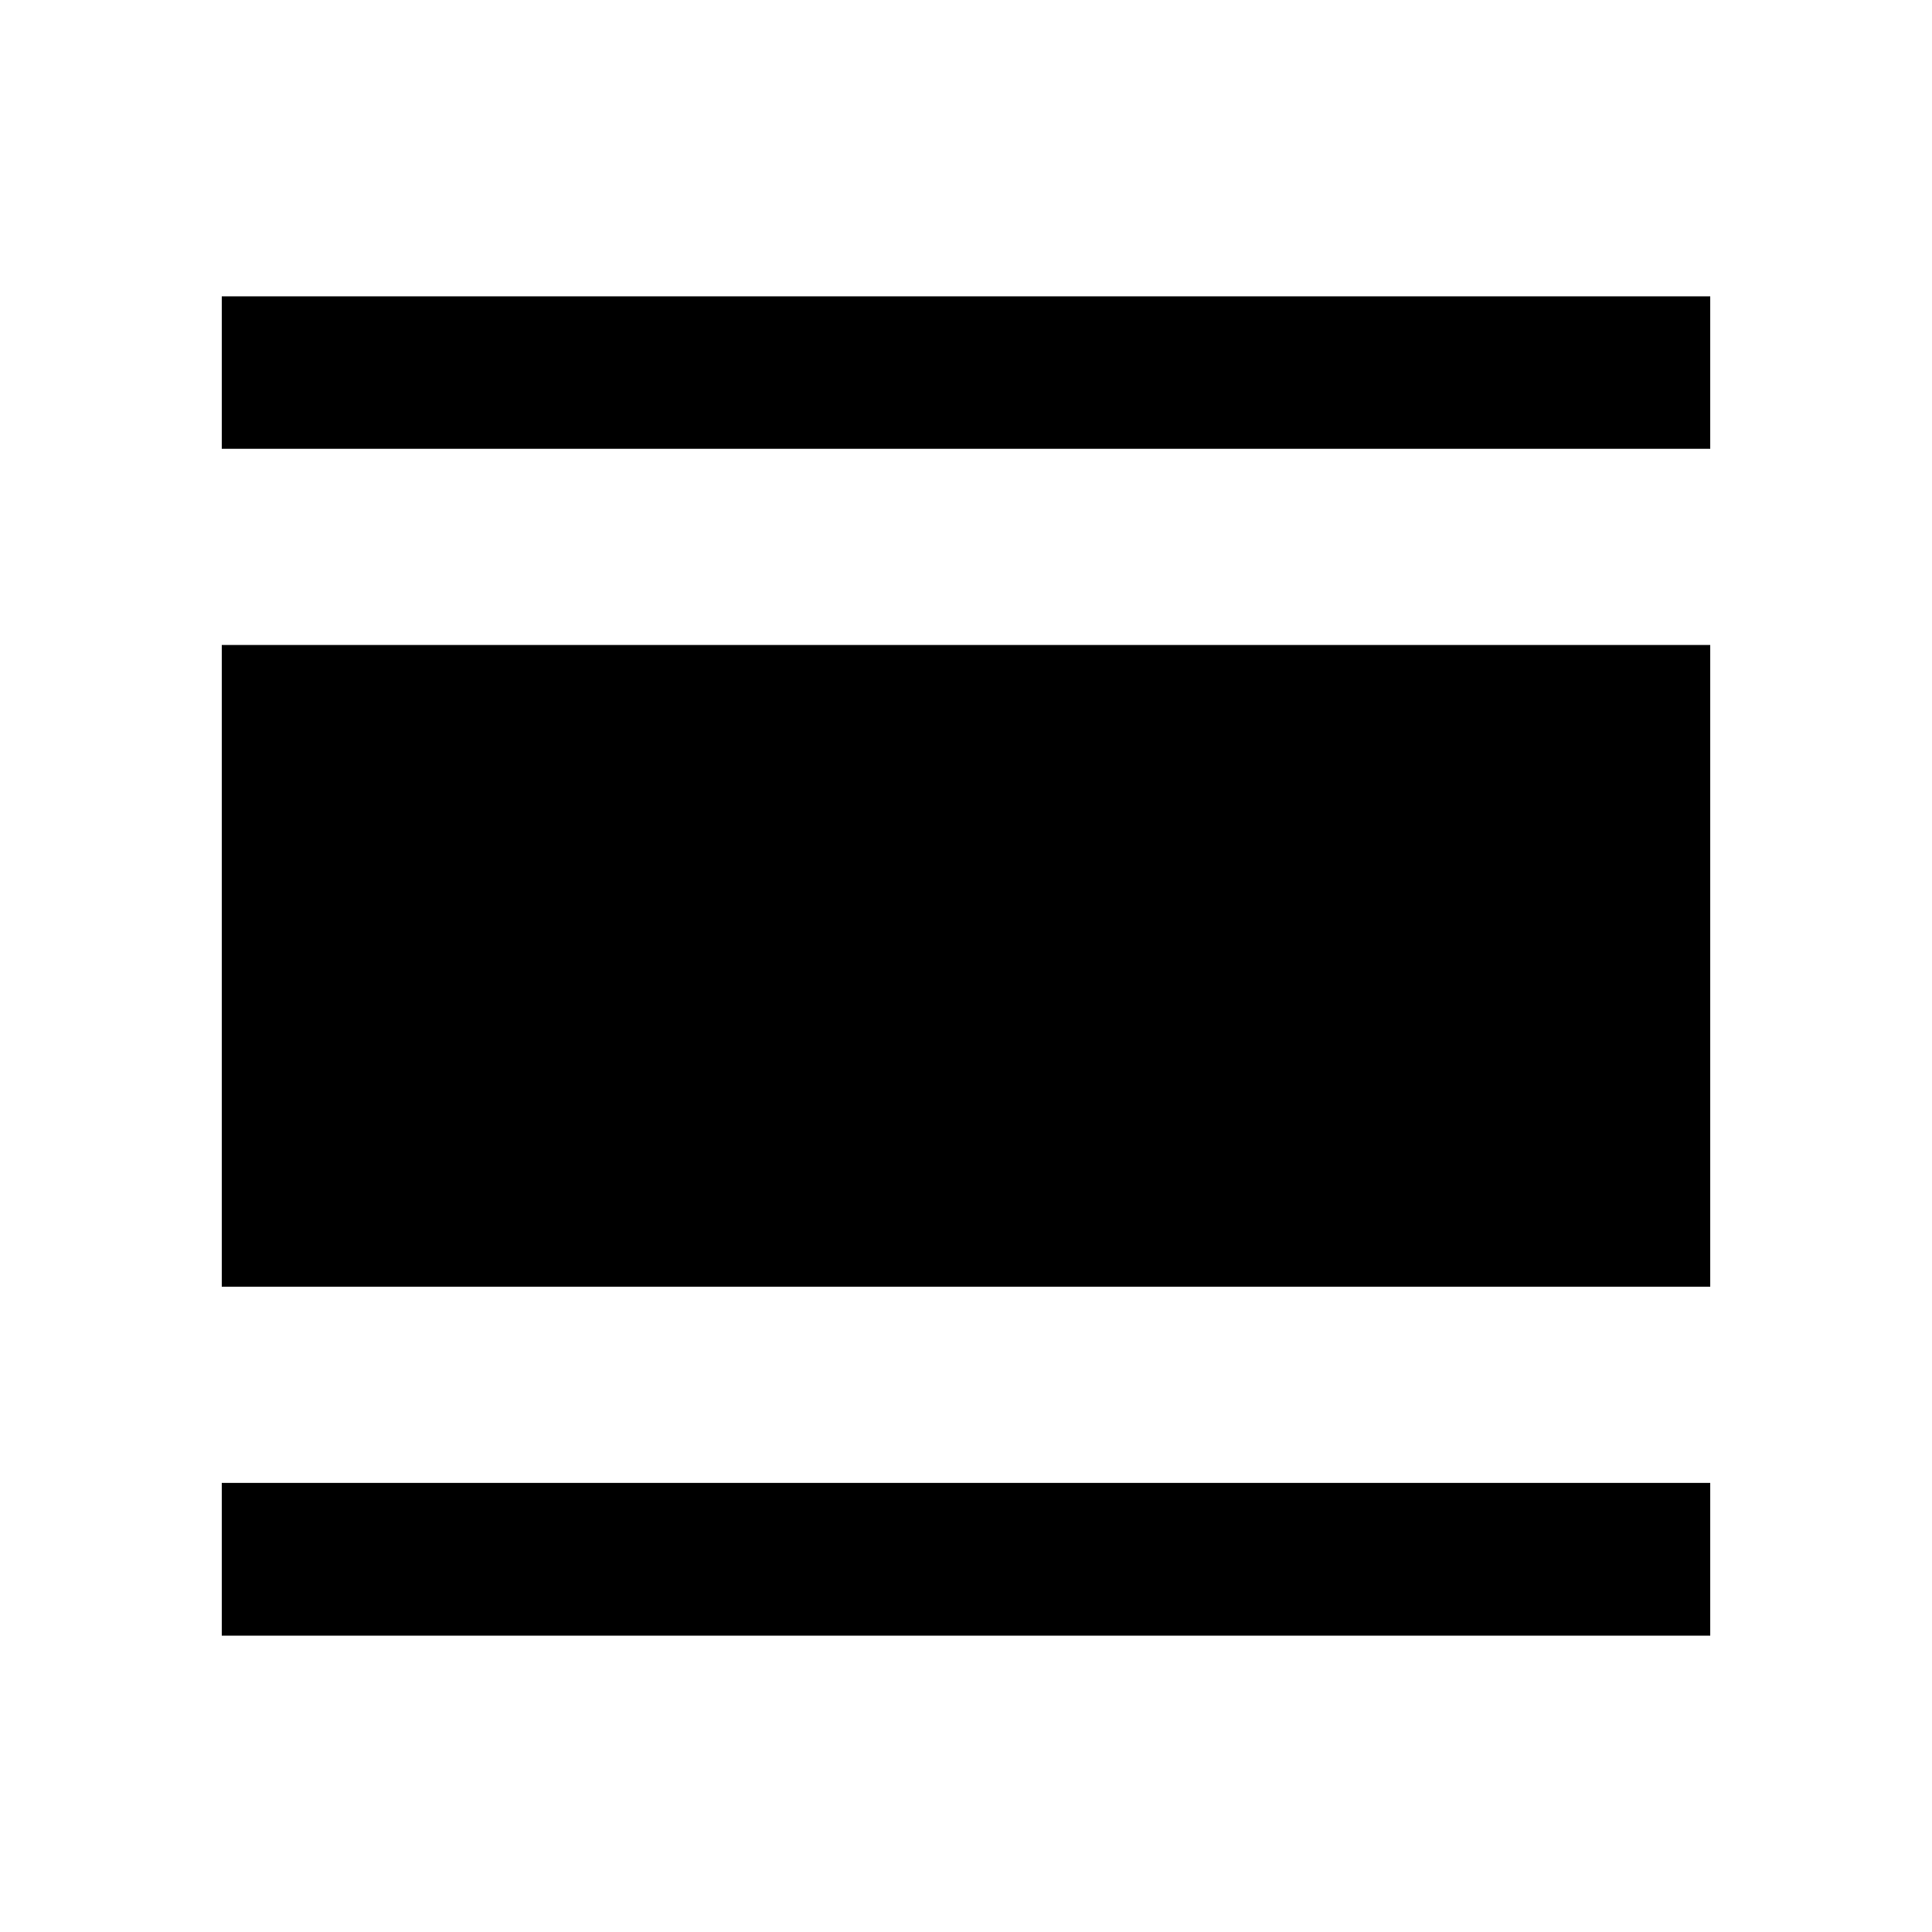 <svg xmlns="http://www.w3.org/2000/svg" height="40" viewBox="0 -960 960 960" width="40"><path d="M110.2-147.25v-75.91h739.6v75.91H110.2Zm0-173.39v-318.88h739.6v318.88H110.2Zm0-416.36v-75.75h739.6V-737H110.2Z"/></svg>